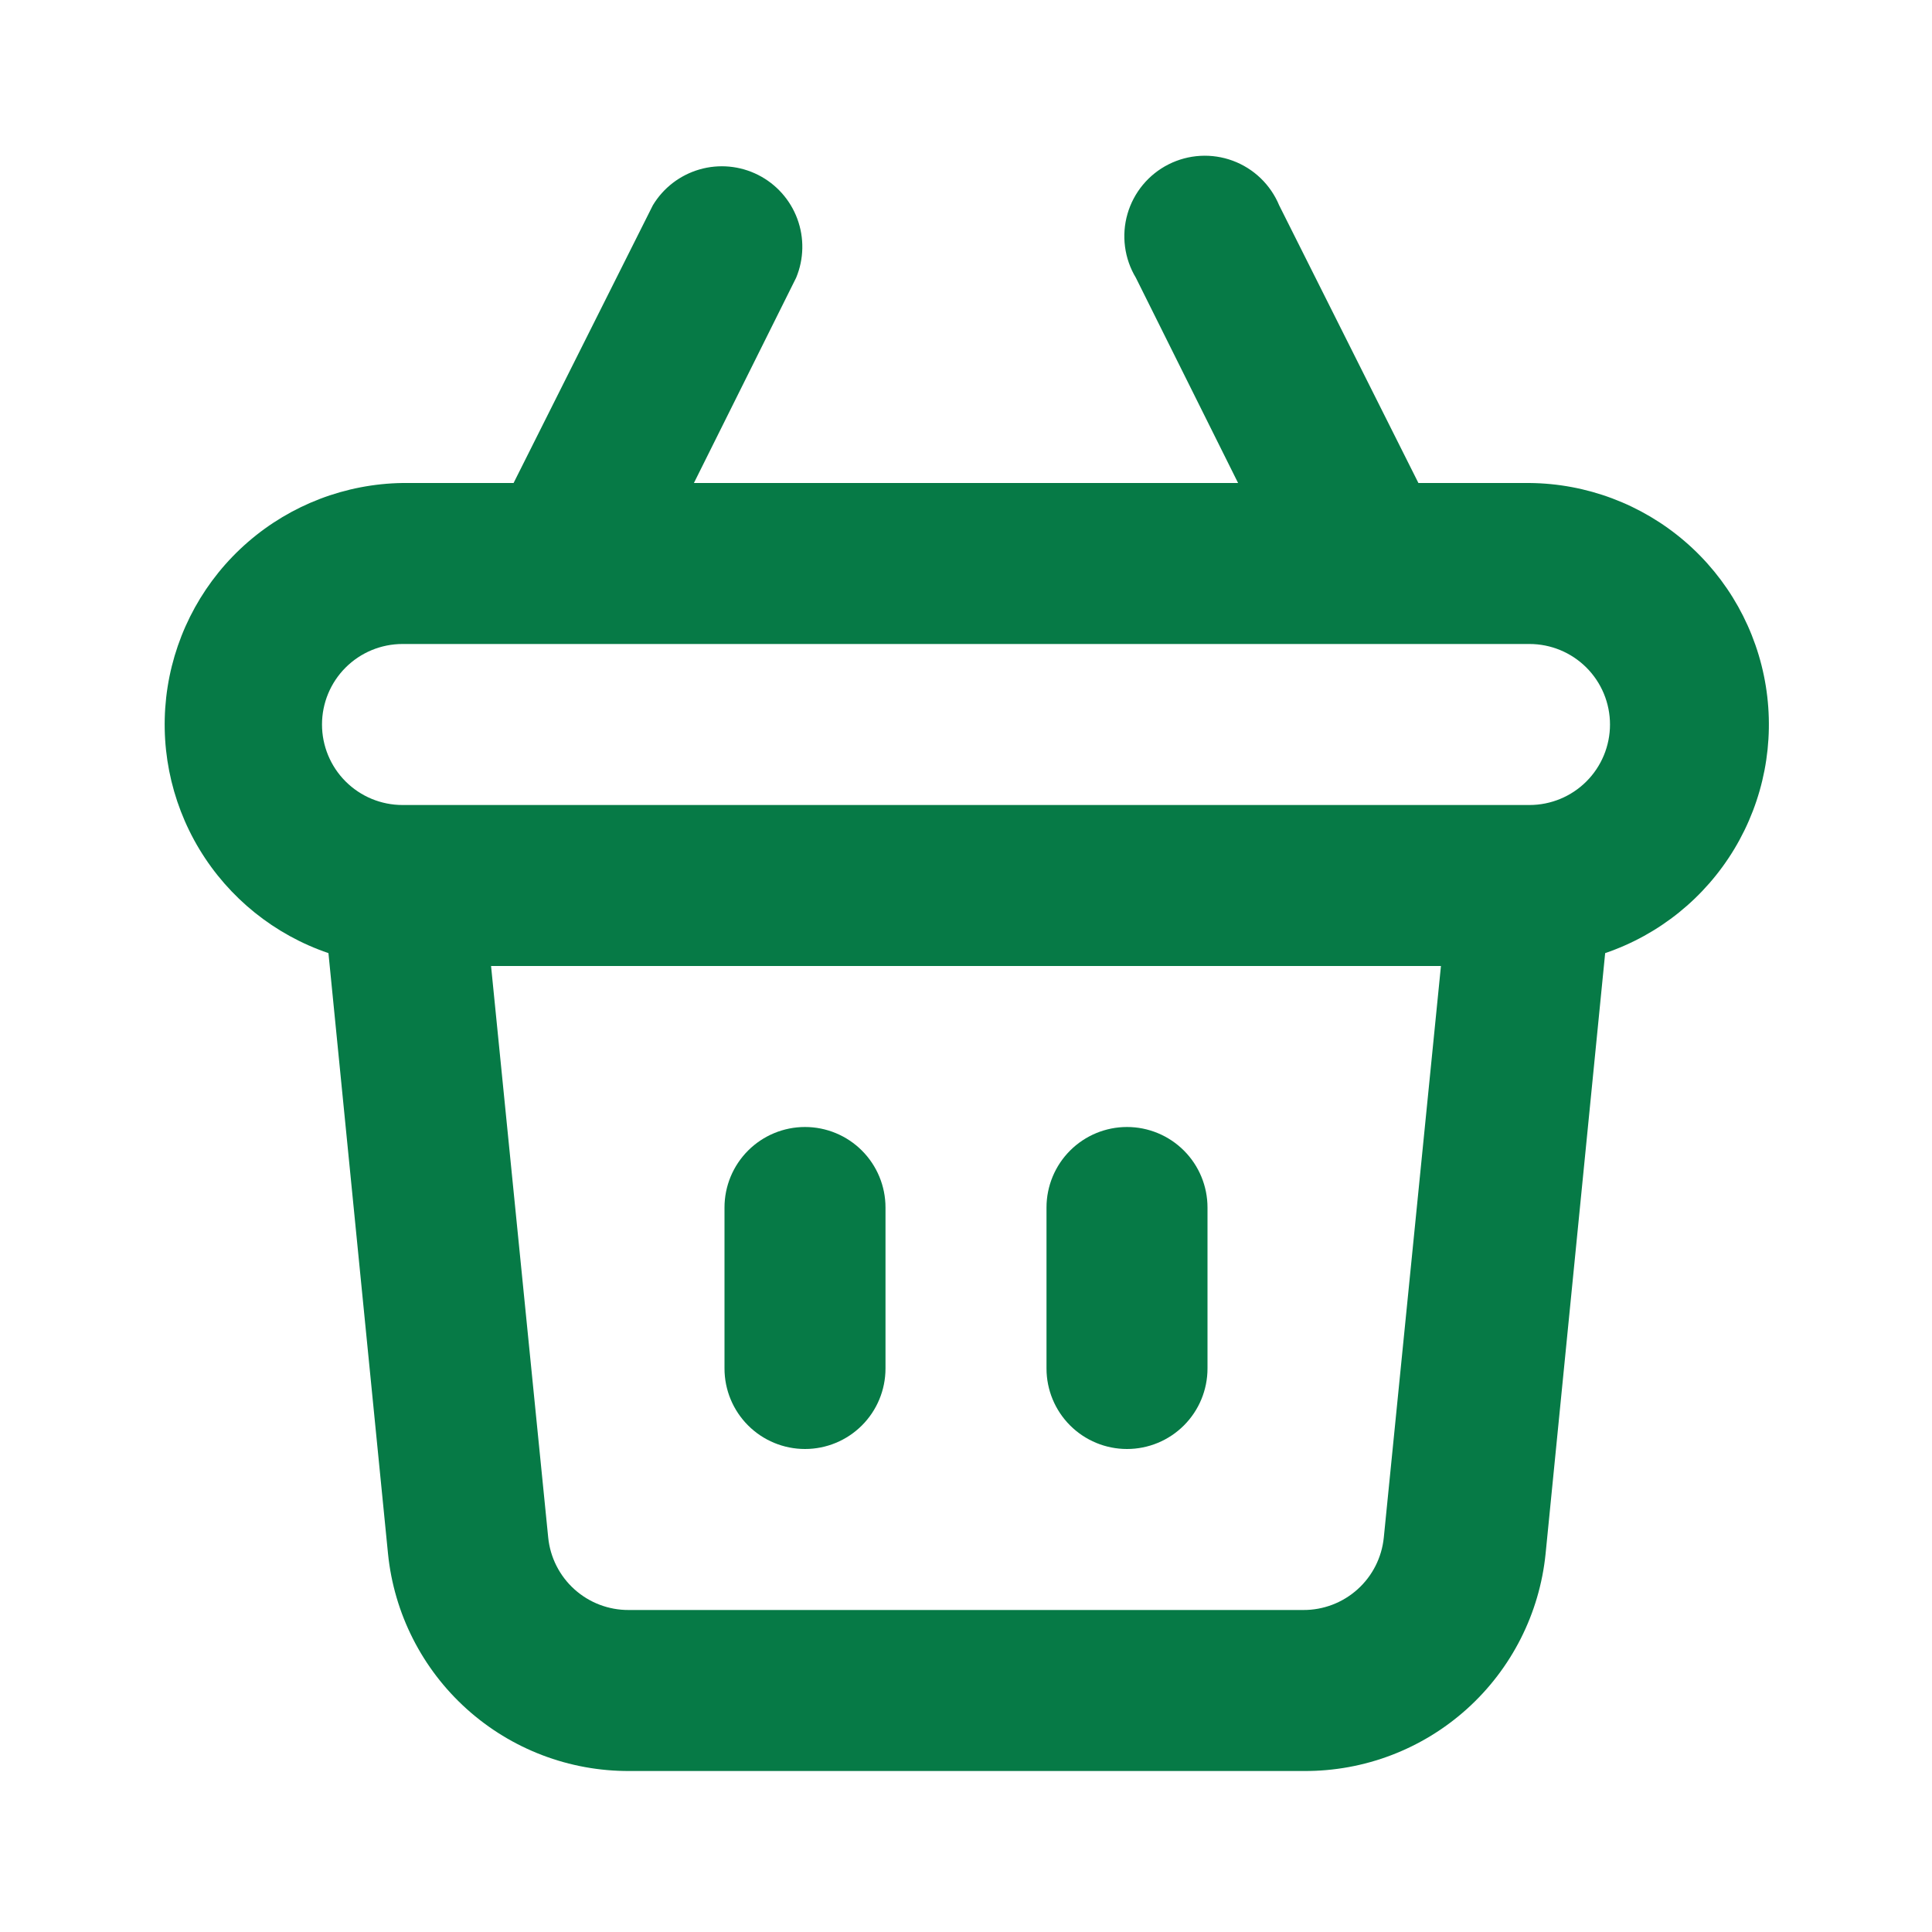 <svg width="250" height="250" viewBox="0 0 250 250" fill="none" xmlns="http://www.w3.org/2000/svg">
<path d="M145.833 187.5C148.596 187.5 151.246 186.403 153.199 184.449C155.153 182.496 156.25 179.846 156.25 177.083V156.25C156.25 153.487 155.153 150.838 153.199 148.884C151.246 146.931 148.596 145.833 145.833 145.833C143.071 145.833 140.421 146.931 138.468 148.884C136.514 150.838 135.417 153.487 135.417 156.25V177.083C135.417 179.846 136.514 182.496 138.468 184.449C140.421 186.403 143.071 187.5 145.833 187.5ZM104.167 187.5C106.929 187.5 109.579 186.403 111.532 184.449C113.486 182.496 114.583 179.846 114.583 177.083V156.25C114.583 153.487 113.486 150.838 111.532 148.884C109.579 146.931 106.929 145.833 104.167 145.833C101.404 145.833 98.754 146.931 96.801 148.884C94.847 150.838 93.75 153.487 93.75 156.25V177.083C93.75 179.846 94.847 182.496 96.801 184.449C98.754 186.403 101.404 187.5 104.167 187.5ZM197.917 62.5H183.542L165.521 26.562C164.97 25.24 164.153 24.046 163.12 23.053C162.086 22.061 160.86 21.293 159.516 20.796C158.172 20.3 156.741 20.085 155.311 20.167C153.881 20.249 152.483 20.625 151.204 21.271C149.926 21.917 148.795 22.82 147.881 23.924C146.968 25.027 146.292 26.307 145.895 27.683C145.499 29.06 145.39 30.503 145.577 31.923C145.763 33.344 146.241 34.71 146.979 35.938L160.208 62.5H89.792L103.021 35.938C104.032 33.509 104.087 30.789 103.175 28.322C102.263 25.855 100.452 23.824 98.105 22.637C95.758 21.45 93.048 21.195 90.521 21.924C87.994 22.652 85.835 24.309 84.479 26.562L66.458 62.5H52.083C44.721 62.612 37.634 65.32 32.074 70.147C26.513 74.974 22.835 81.61 21.689 88.883C20.544 96.157 22.003 103.602 25.81 109.905C29.618 116.207 35.529 120.963 42.5 123.333L50.208 201.042C50.986 208.777 54.618 215.944 60.397 221.145C66.175 226.346 73.684 229.206 81.458 229.167H168.75C176.524 229.206 184.033 226.346 189.812 221.145C195.59 215.944 199.223 208.777 200 201.042L207.708 123.333C214.695 120.956 220.615 116.183 224.42 109.859C228.225 103.535 229.668 96.069 228.496 88.783C227.323 81.496 223.609 74.86 218.012 70.05C212.415 65.239 205.297 62.565 197.917 62.5V62.5ZM179.063 198.958C178.803 201.537 177.593 203.926 175.666 205.659C173.74 207.393 171.237 208.346 168.646 208.333H81.354C78.763 208.346 76.26 207.393 74.334 205.659C72.407 203.926 71.197 201.537 70.938 198.958L63.542 125H186.458L179.063 198.958ZM197.917 104.167H52.083C49.321 104.167 46.671 103.069 44.718 101.116C42.764 99.162 41.667 96.513 41.667 93.75C41.667 90.987 42.764 88.338 44.718 86.384C46.671 84.431 49.321 83.333 52.083 83.333H197.917C200.679 83.333 203.329 84.431 205.282 86.384C207.236 88.338 208.333 90.987 208.333 93.75C208.333 96.513 207.236 99.162 205.282 101.116C203.329 103.069 200.679 104.167 197.917 104.167Z" fill="#067A46"/>
</svg>
